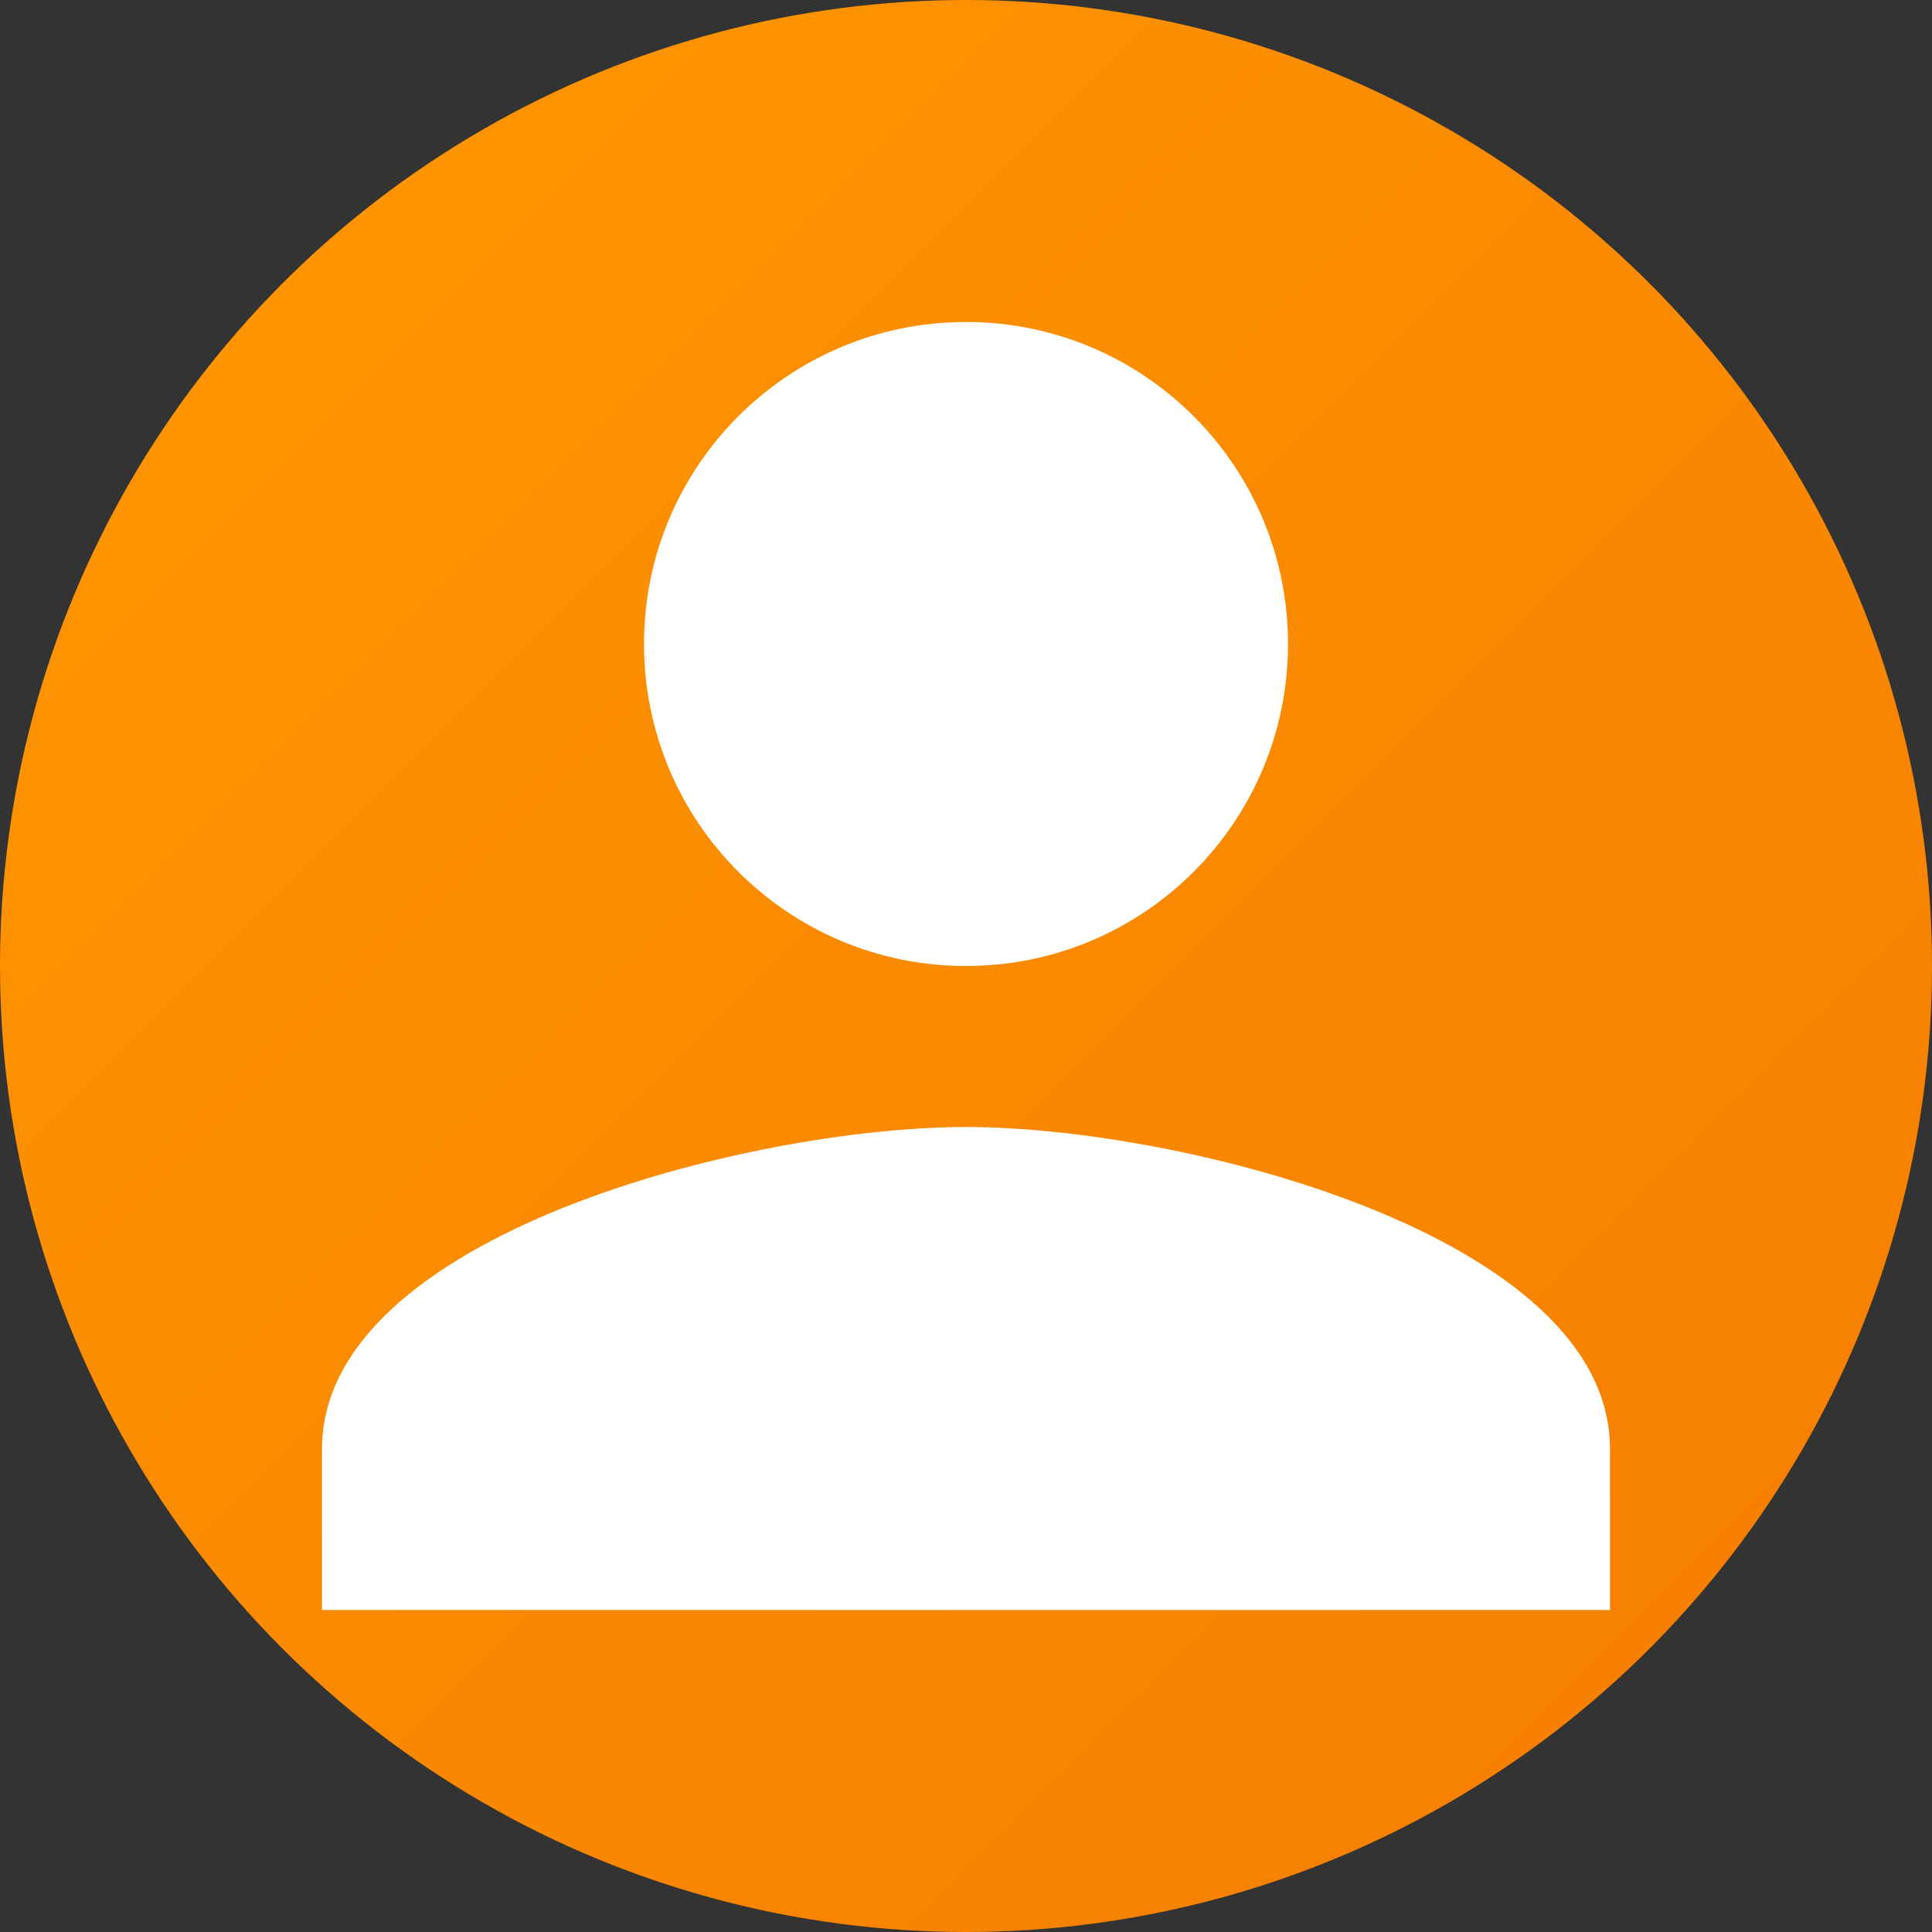 <svg xmlns="http://www.w3.org/2000/svg" viewBox="0 0 24 24"><rect x="0" y="0" width="24" height="24" fill="#333333" stroke="none"/><defs><linearGradient id="d" x1="0%" y1="0%" x2="100%" y2="100%"><stop offset="0%" stop-color="#ff9800"/><stop offset="100%" stop-color="#f57c00"/></linearGradient></defs><circle cx="12" cy="12" r="12" fill="url(#d)"/><path fill="#fff" d="M12 12c2.21 0 4-1.79 4-4s-1.79-4-4-4-4 1.79-4 4 1.79 4 4 4zm0 2c-2.67 0-8 1.34-8 4v2h16v-2c0-2.66-5.33-4-8-4z"/></svg>
